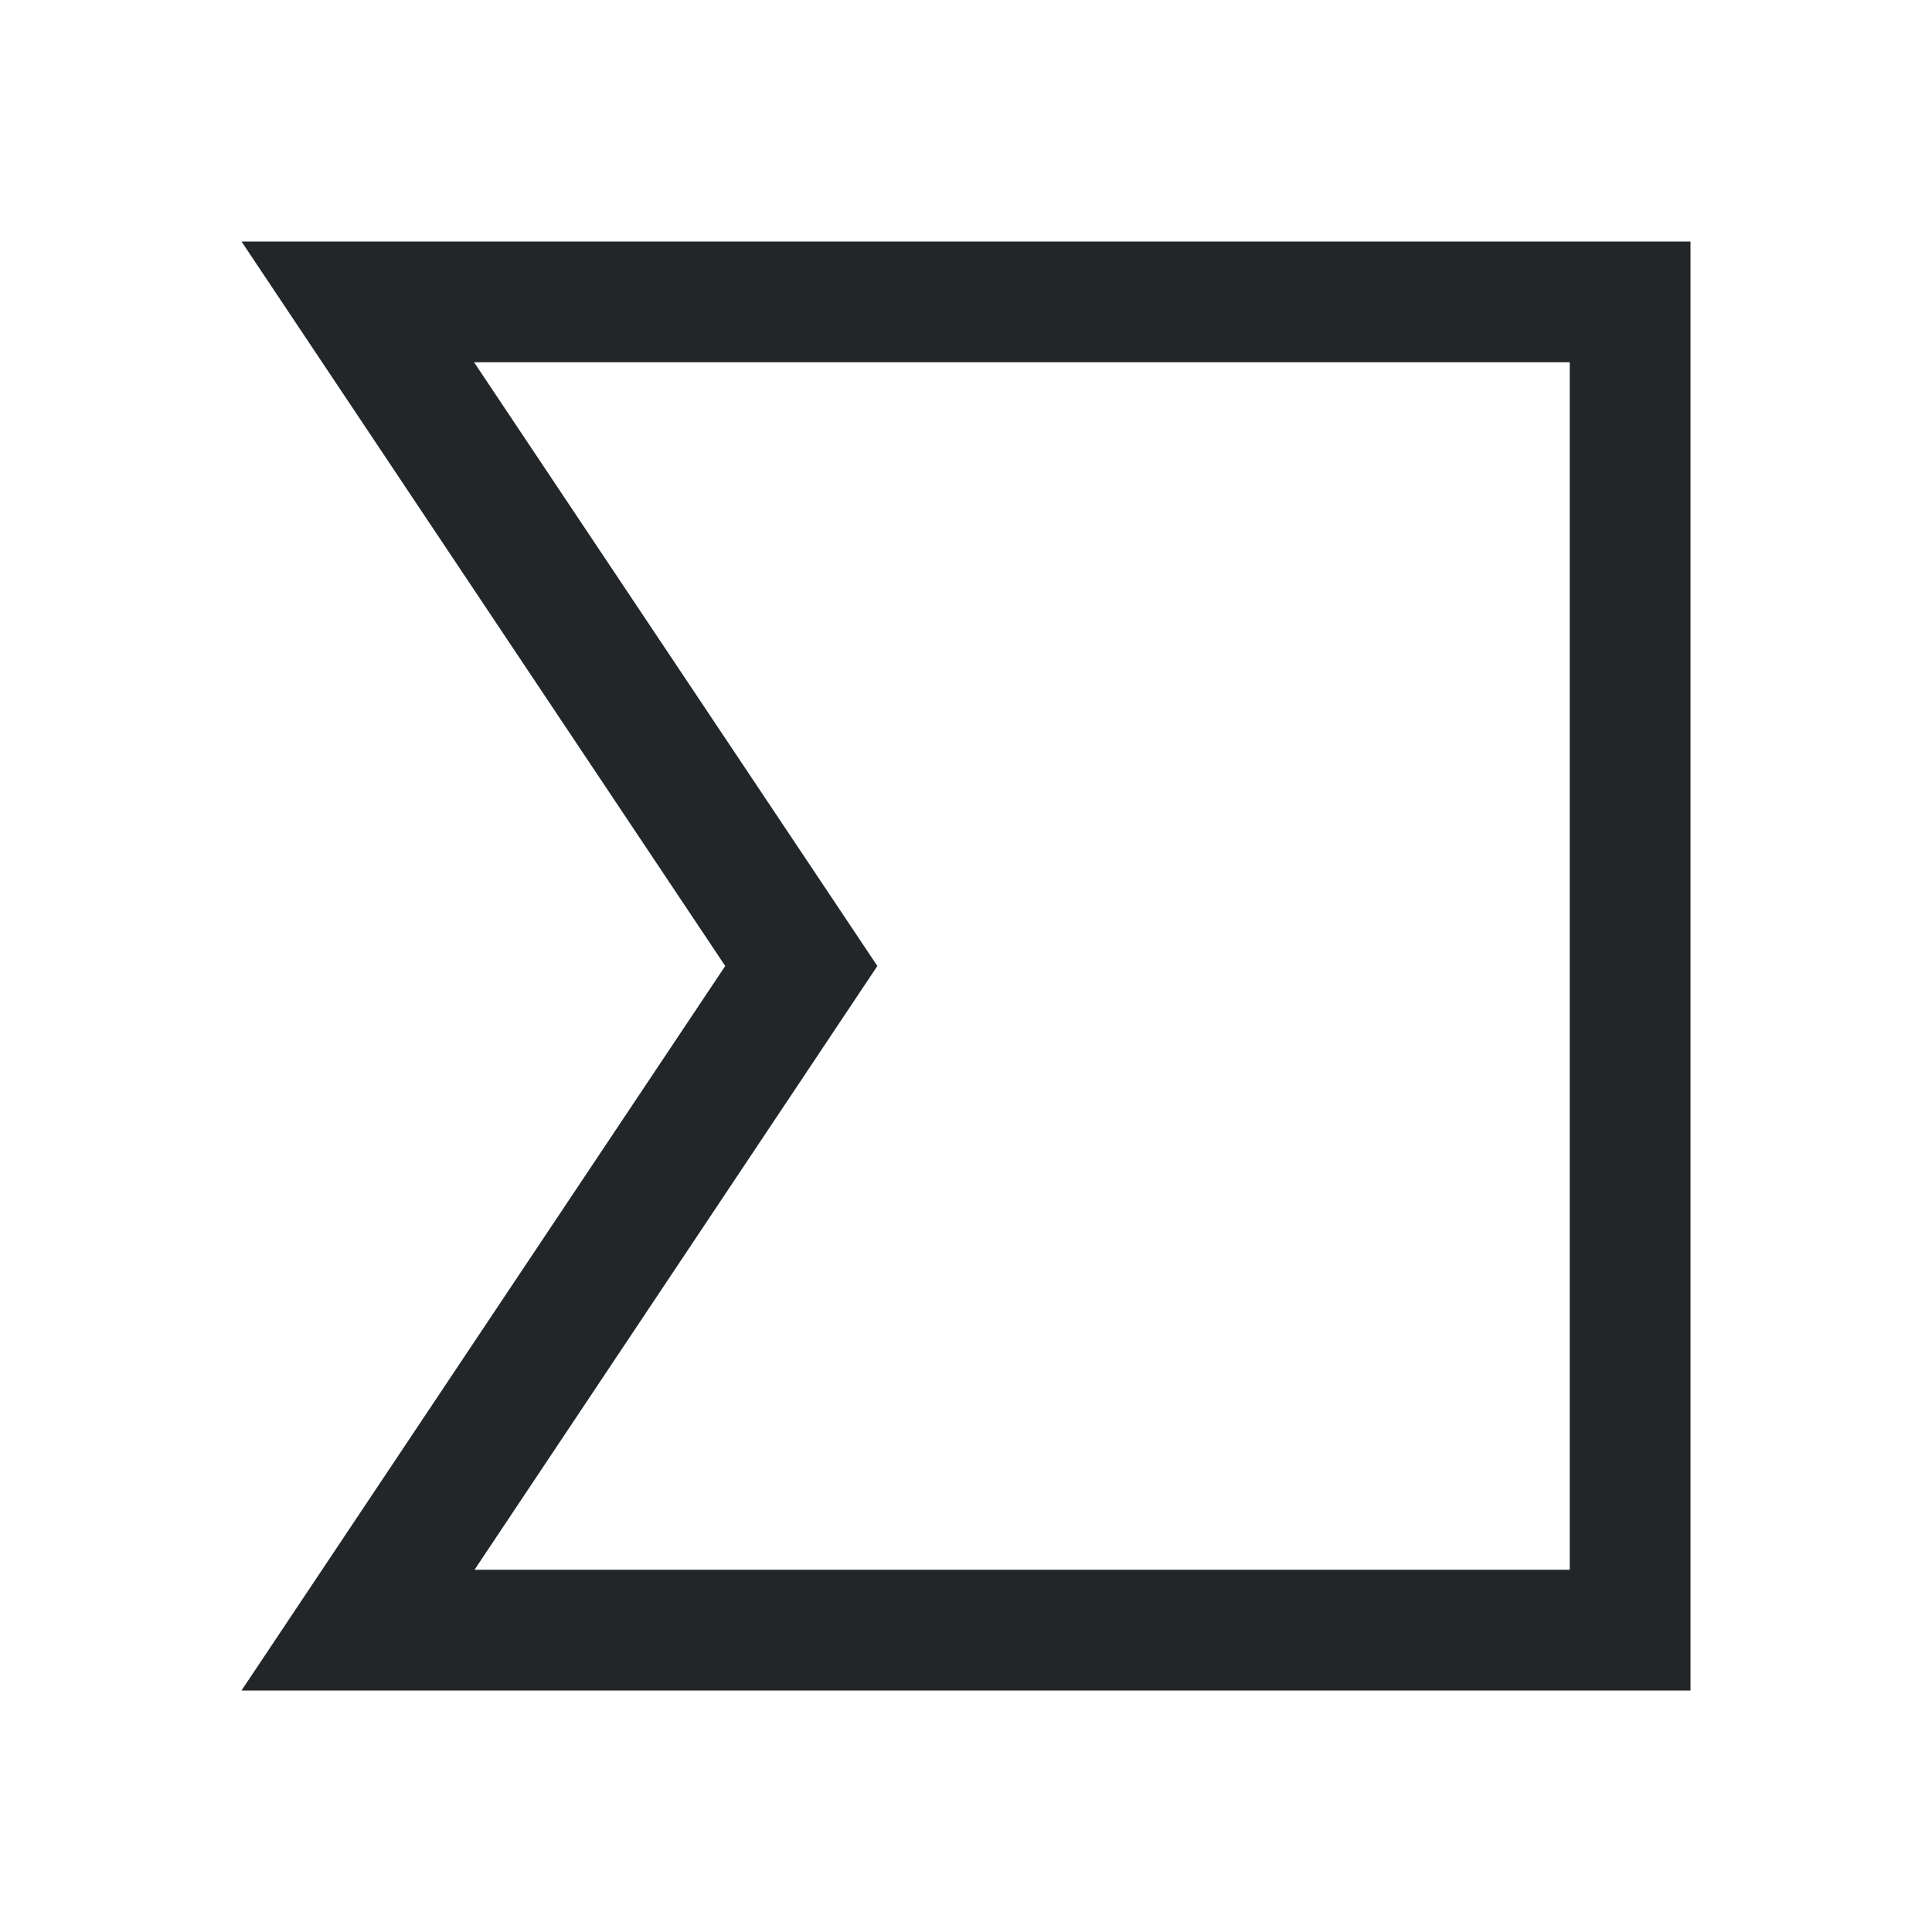 <svg version="1.1" viewBox="0 0 16 16" xmlns="http://www.w3.org/2000/svg">
<defs>
<style id="current-color-scheme" type="text/css">.ColorScheme-Text {
        color:#232629;
      }</style>
</defs>
<path class="ColorScheme-Text" d="m2 2 4.006 6-4.006 6h1 0.262 9.738 1v-11-1h-10.742-1.258zm1.926 1h9.074v10h-9.07l3.336-5-3.34-5z" fill="currentColor"/>
</svg>
